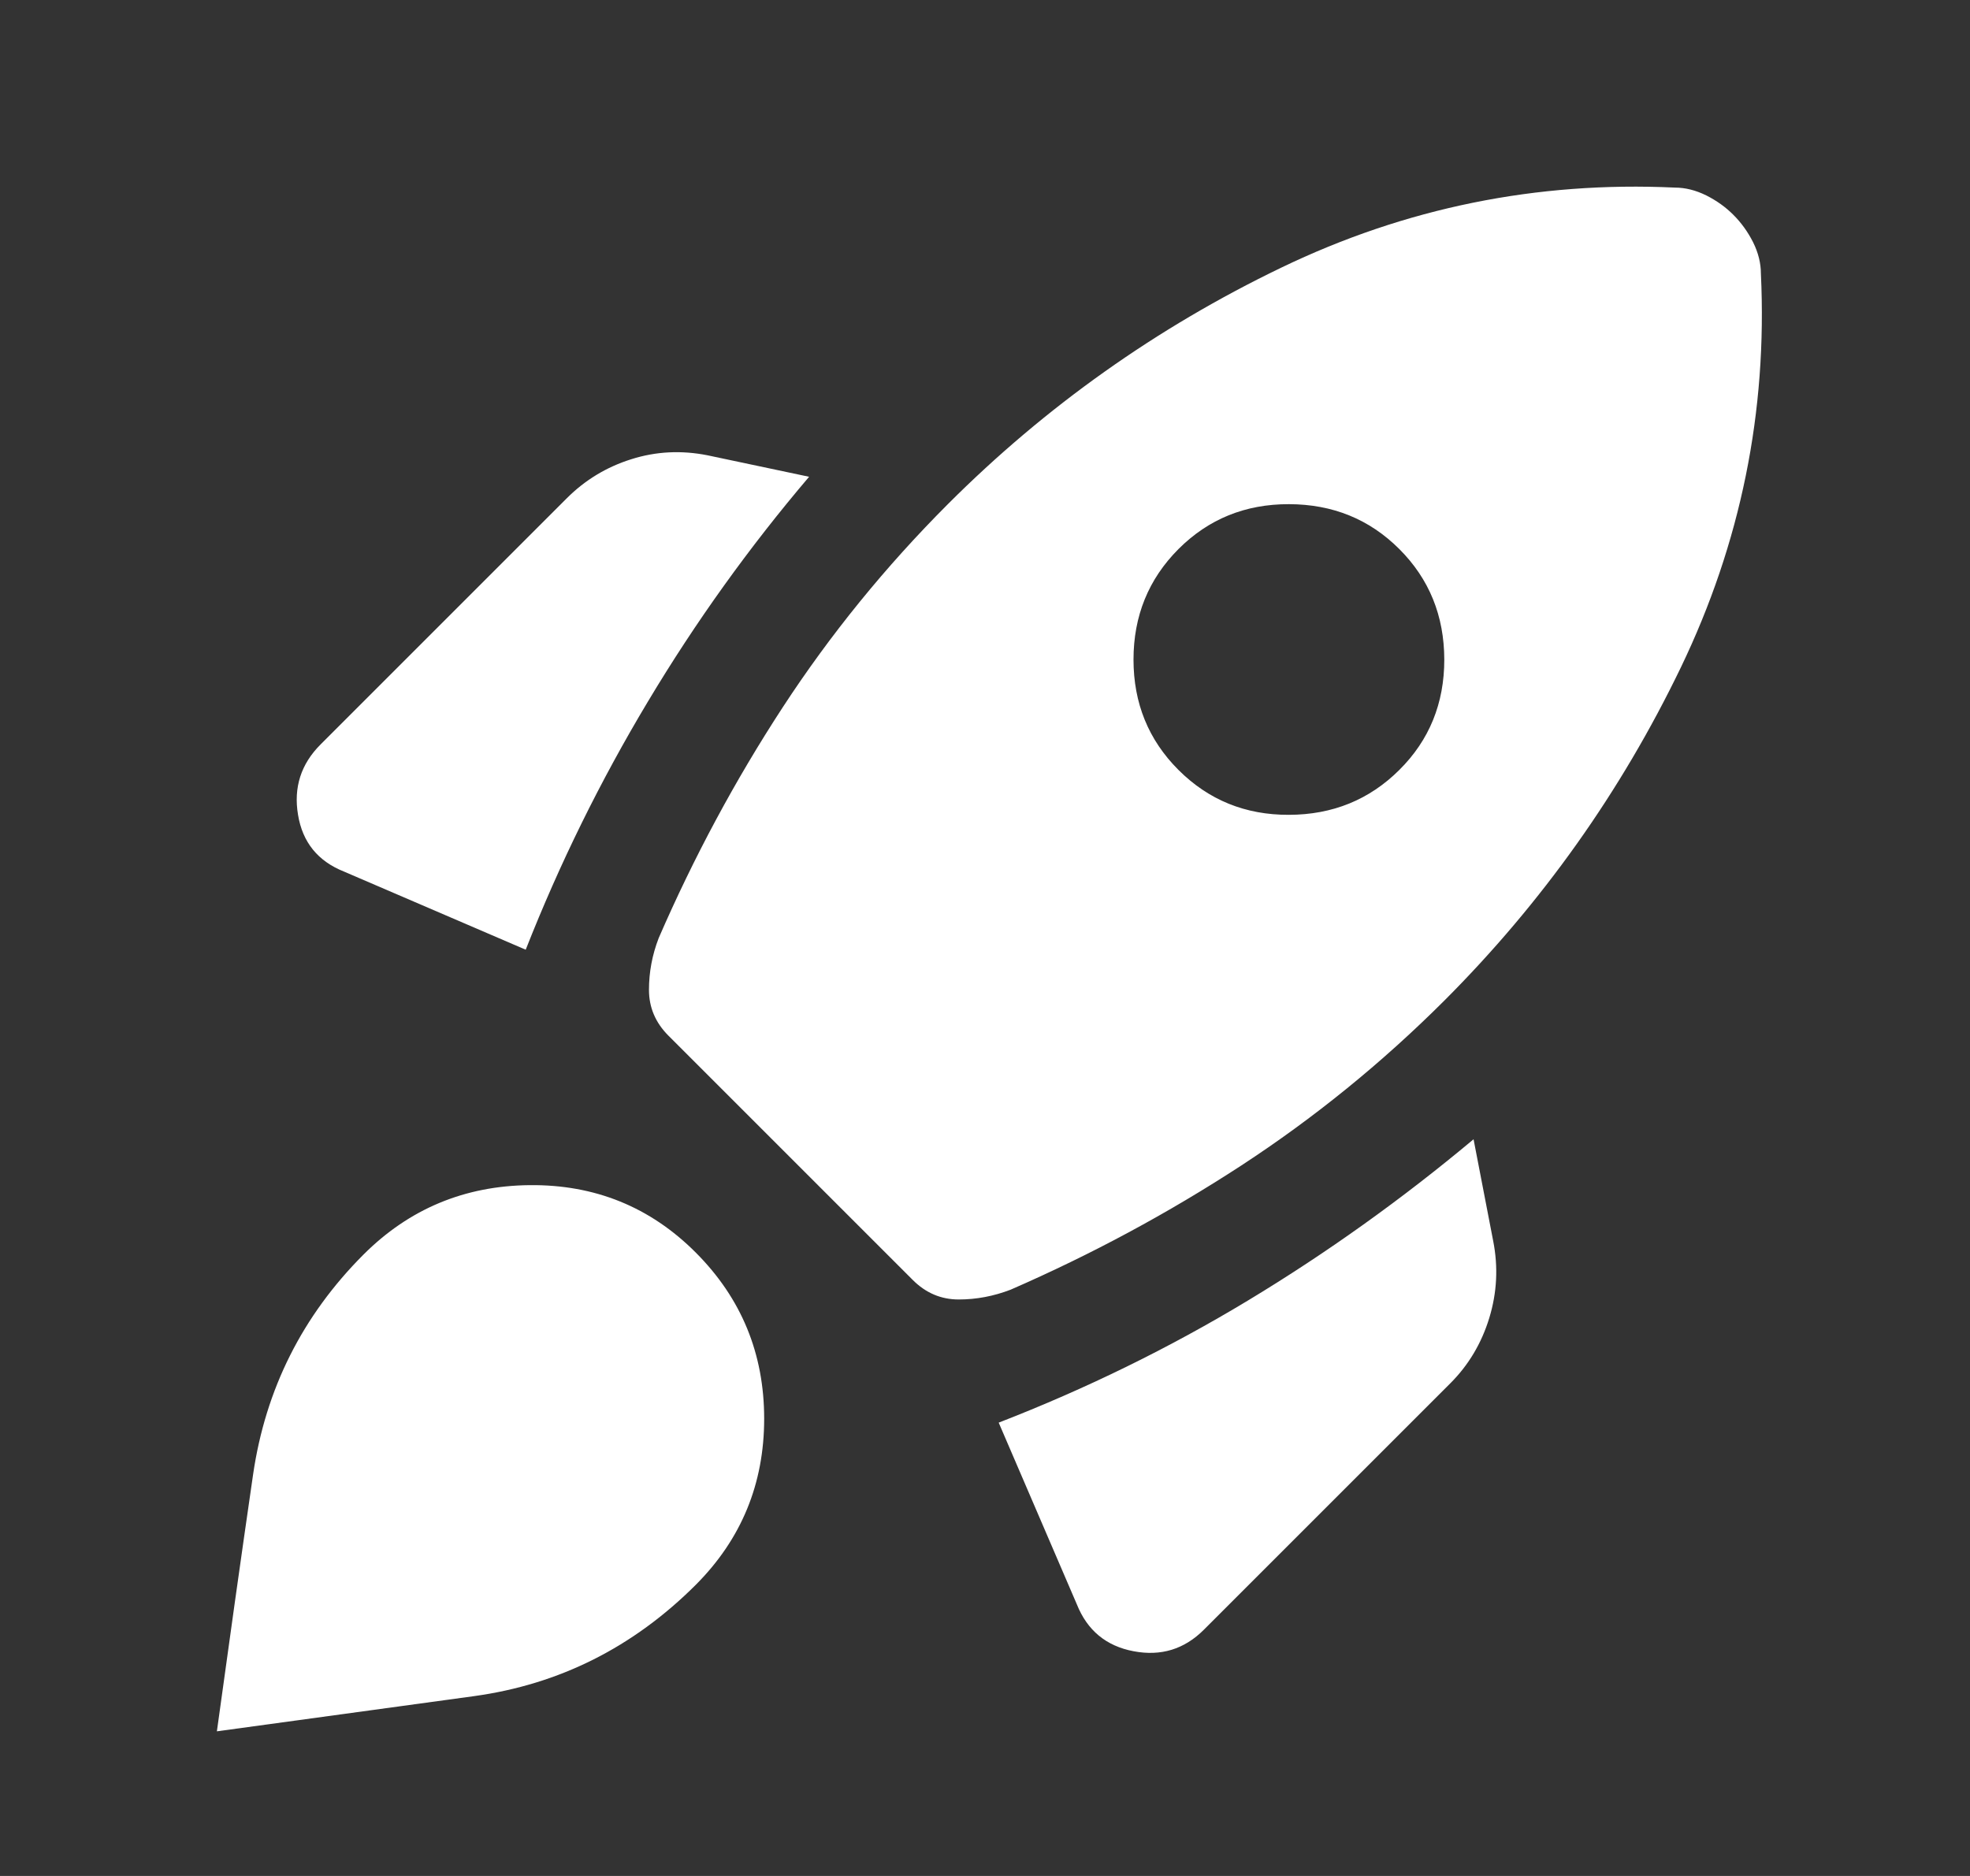 <svg width="21" height="20" viewBox="0 0 21 20" fill="none" xmlns="http://www.w3.org/2000/svg">
<rect x="0" y="0" width="21" height="20" fill="#333333" stroke="none"/>
<path d="M5.604 10.125C5.965 9.208 6.399 8.326 6.907 7.479C7.414 6.632 7.987 5.833 8.625 5.083L7.542 4.854C7.264 4.799 6.993 4.812 6.729 4.896C6.465 4.979 6.236 5.118 6.042 5.312L3.417 7.937C3.208 8.146 3.128 8.396 3.177 8.687C3.225 8.979 3.388 9.181 3.667 9.292L5.604 10.125ZM17.854 2C16.382 1.931 14.983 2.215 13.657 2.854C12.331 3.493 11.146 4.333 10.104 5.375C9.438 6.042 8.851 6.764 8.343 7.542C7.836 8.319 7.396 9.139 7.022 10C6.952 10.181 6.918 10.365 6.918 10.553C6.918 10.74 6.987 10.903 7.126 11.042L9.73 13.646C9.869 13.785 10.032 13.854 10.22 13.854C10.408 13.854 10.592 13.819 10.772 13.75C11.633 13.375 12.452 12.934 13.23 12.427C14.008 11.919 14.73 11.333 15.397 10.667C16.438 9.625 17.279 8.441 17.918 7.115C18.556 5.789 18.841 4.389 18.771 2.917C18.771 2.806 18.743 2.694 18.688 2.583C18.632 2.472 18.562 2.375 18.479 2.292C18.396 2.208 18.299 2.139 18.188 2.083C18.076 2.028 17.965 2 17.854 2ZM12.562 8.208C12.243 7.889 12.083 7.497 12.083 7.032C12.083 6.567 12.243 6.174 12.562 5.854C12.882 5.534 13.274 5.374 13.74 5.375C14.206 5.376 14.598 5.535 14.917 5.854C15.236 6.173 15.395 6.566 15.396 7.032C15.396 7.498 15.237 7.89 14.917 8.208C14.597 8.527 14.204 8.686 13.74 8.687C13.276 8.689 12.883 8.529 12.562 8.208ZM10.646 15.167L11.479 17.104C11.59 17.382 11.792 17.549 12.083 17.604C12.375 17.66 12.625 17.583 12.833 17.375L15.458 14.75C15.653 14.556 15.792 14.323 15.875 14.053C15.958 13.782 15.972 13.508 15.917 13.229L15.708 12.146C14.944 12.785 14.143 13.358 13.303 13.865C12.463 14.372 11.577 14.806 10.646 15.167ZM3.875 13.375C4.361 12.889 4.951 12.642 5.646 12.635C6.34 12.628 6.931 12.867 7.417 13.354C7.903 13.841 8.146 14.431 8.146 15.125C8.146 15.819 7.903 16.409 7.417 16.896C6.75 17.562 5.962 17.958 5.052 18.083C4.142 18.208 3.229 18.333 2.312 18.458C2.438 17.542 2.566 16.629 2.698 15.719C2.831 14.81 3.223 14.028 3.875 13.375Z" fill="white"/>
</svg>
